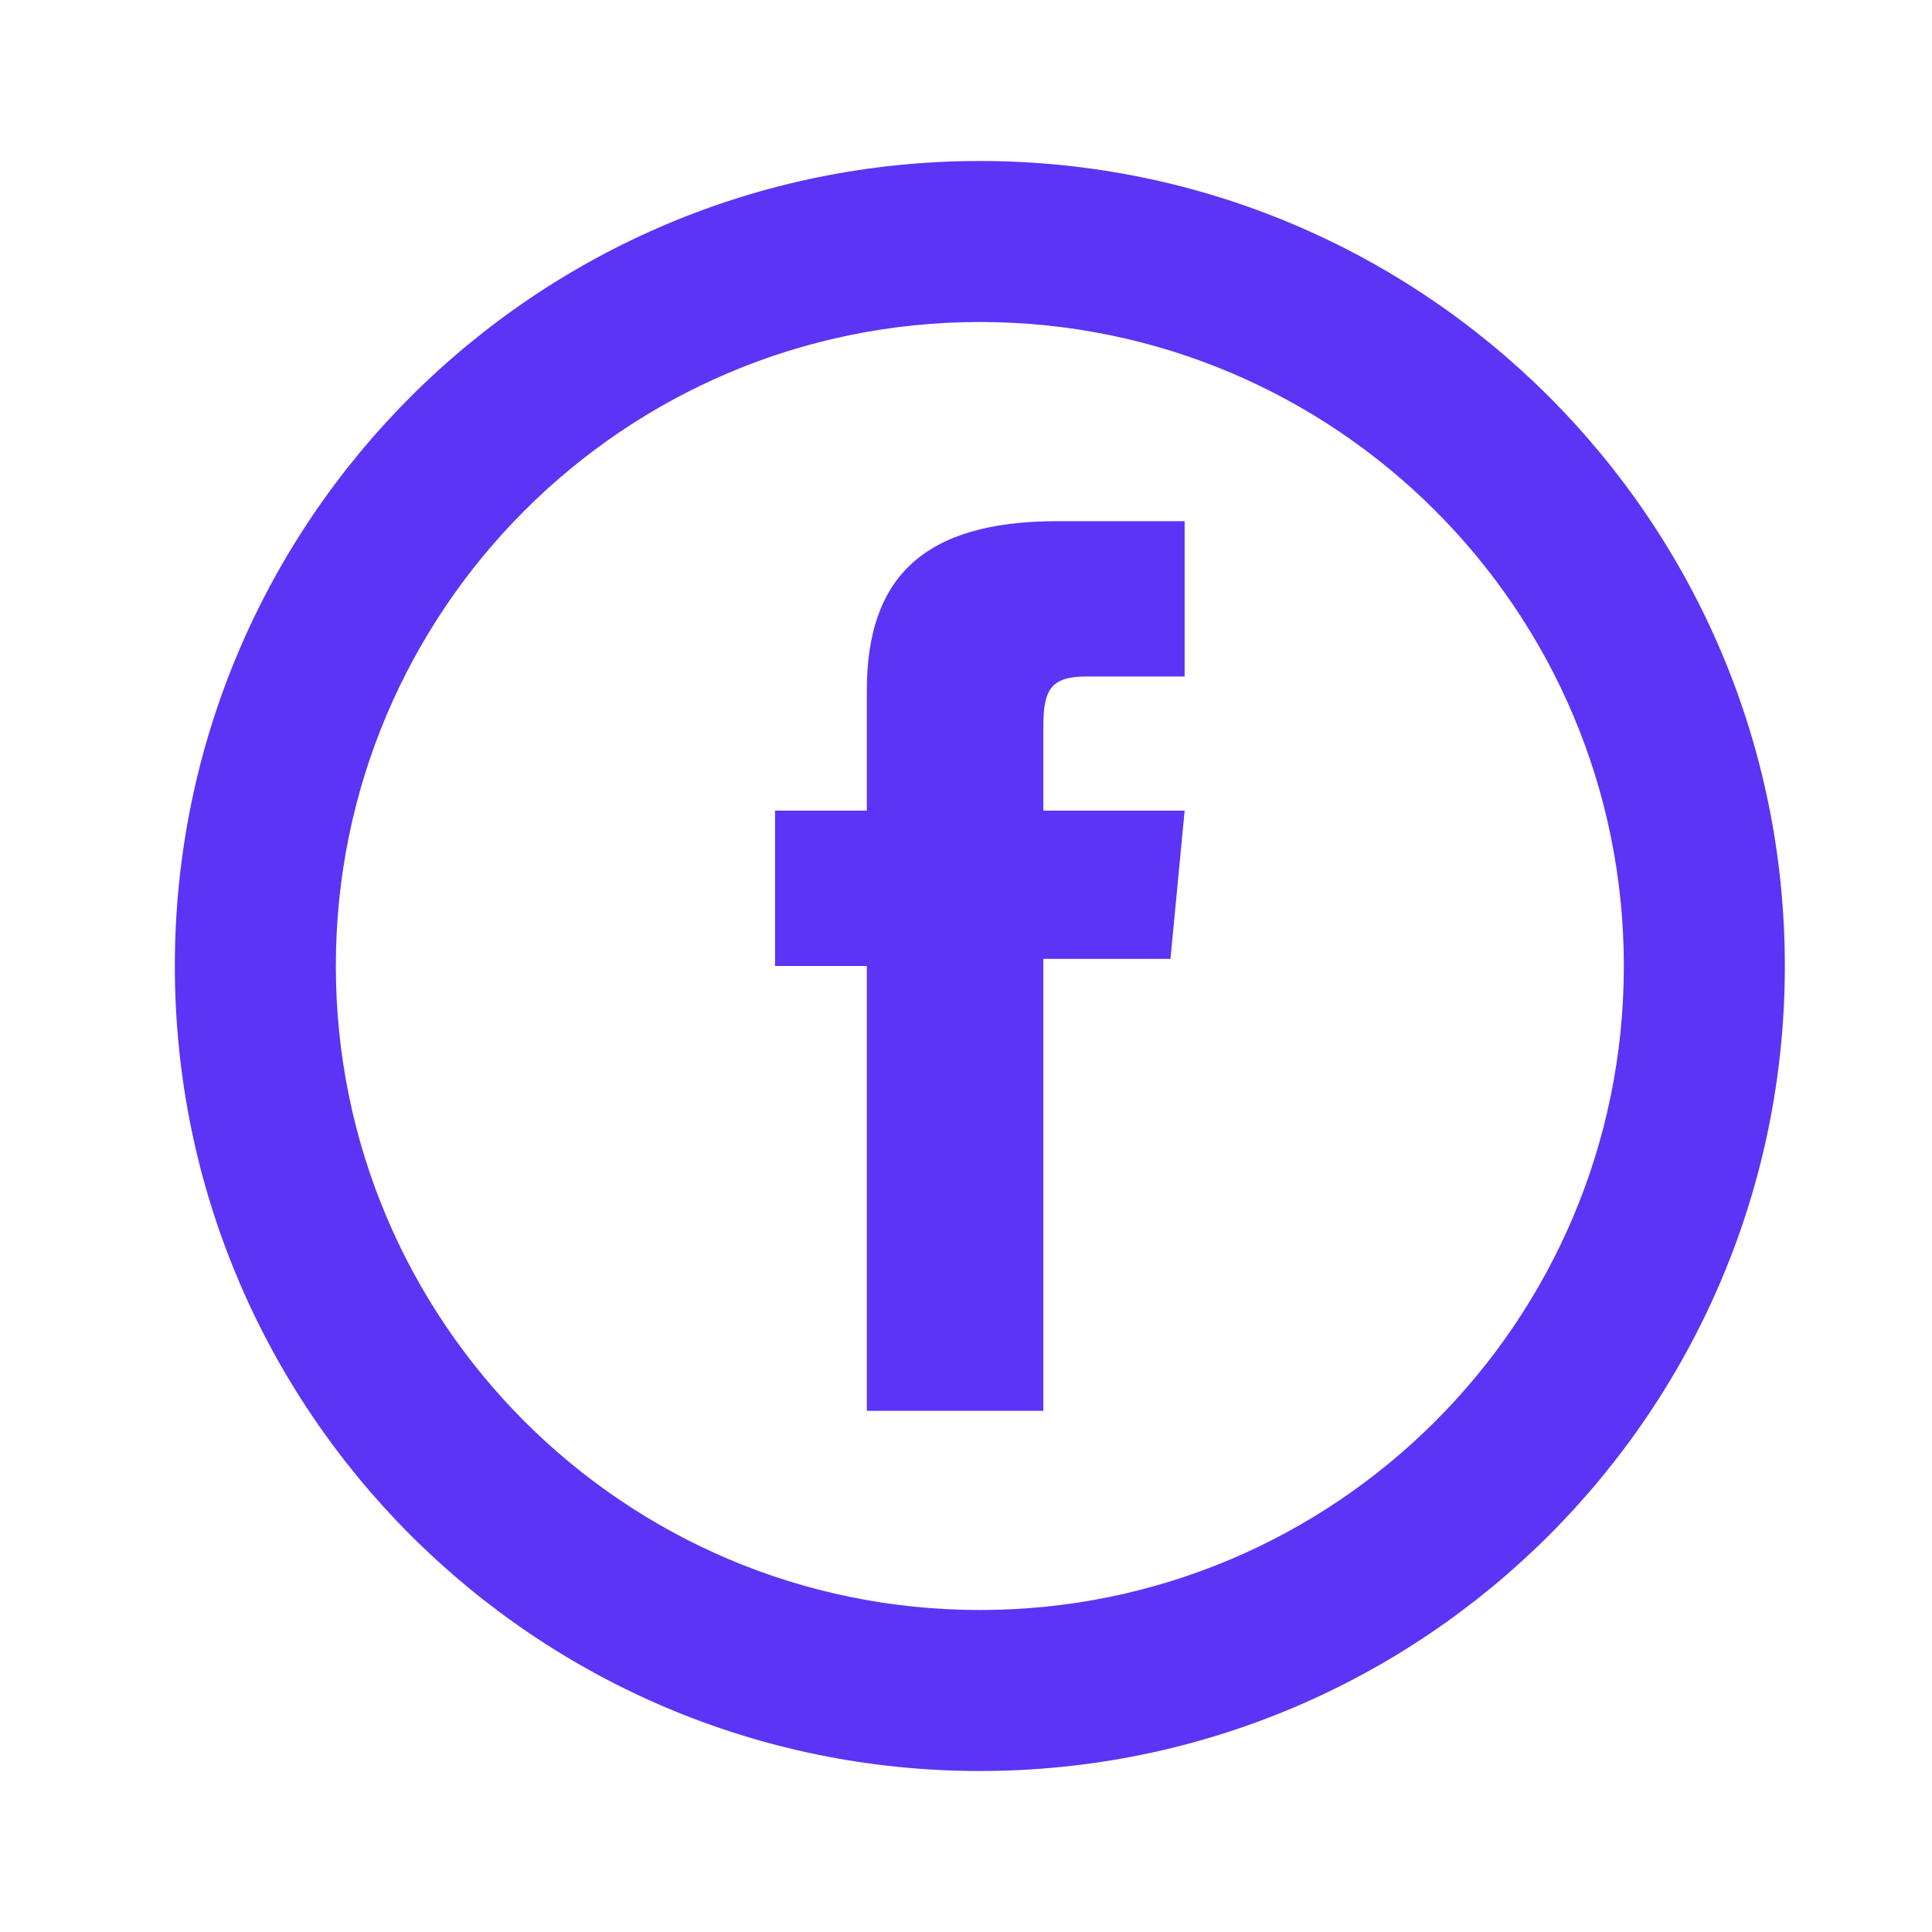 <svg width="24" height="24" viewBox="0 0 24 24" fill="none" xmlns="http://www.w3.org/2000/svg">
<path d="M10.768 17.526H12.961V11.912H14.54L14.716 10.07H12.961C12.961 10.07 12.961 9.368 12.961 9.018C12.961 8.579 13.049 8.404 13.488 8.404C13.838 8.404 14.716 8.404 14.716 8.404V6.474C14.716 6.474 13.488 6.474 13.137 6.474C11.47 6.474 10.768 7.175 10.768 8.579C10.768 9.807 10.768 10.07 10.768 10.07H9.628V12H10.768V17.526Z" fill="#5C34F6"/>
<path fill-rule="evenodd" clip-rule="evenodd" d="M12.172 20C16.59 20 20.172 16.418 20.172 12C20.172 7.582 16.59 4 12.172 4C7.754 4 4.172 7.582 4.172 12C4.172 16.418 7.754 20 12.172 20ZM12.172 22C17.695 22 22.172 17.523 22.172 12C22.172 6.477 17.695 2 12.172 2C6.649 2 2.172 6.477 2.172 12C2.172 17.523 6.649 22 12.172 22Z" fill="#5C34F6"/>
</svg>
